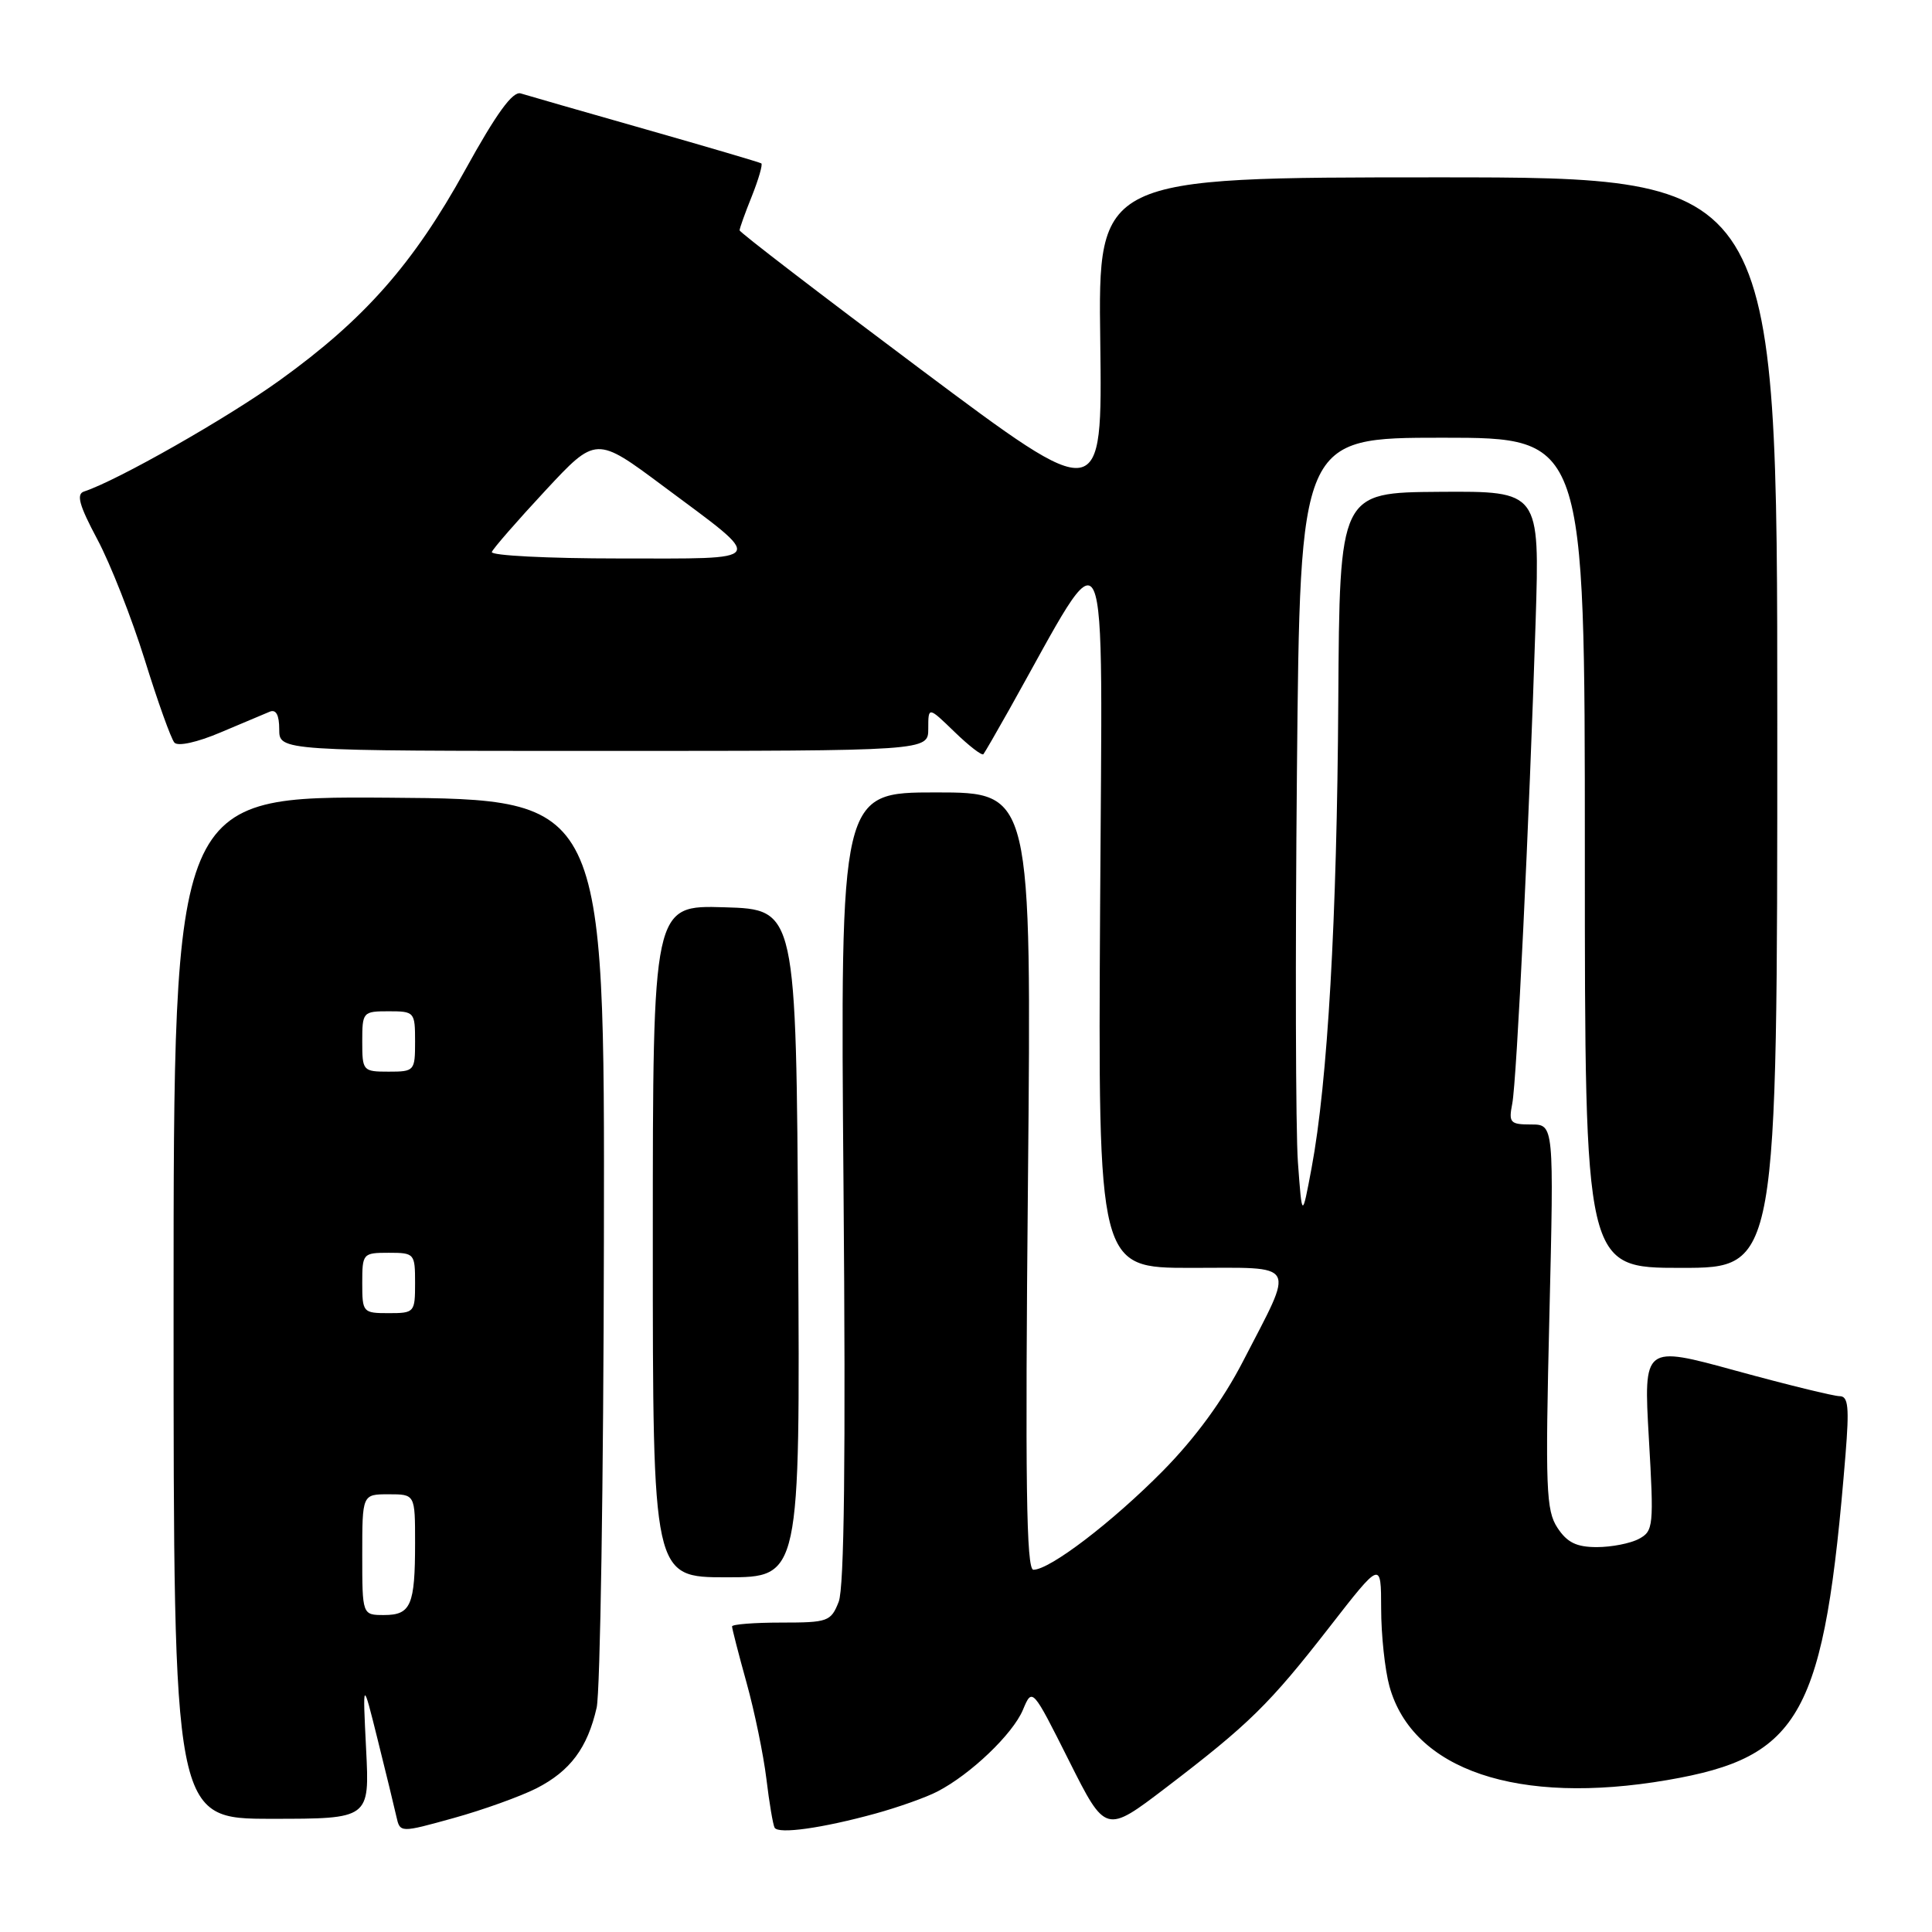 <?xml version="1.0" encoding="UTF-8" standalone="no"?>
<!DOCTYPE svg PUBLIC "-//W3C//DTD SVG 1.1//EN" "http://www.w3.org/Graphics/SVG/1.1/DTD/svg11.dtd" >
<svg xmlns="http://www.w3.org/2000/svg" xmlns:xlink="http://www.w3.org/1999/xlink" version="1.1" viewBox="0 0 256 256">
 <g >
 <path fill="currentColor"
d=" M 71.09 236.96 C 75.56 234.67 77.84 231.62 79.06 226.27 C 79.53 224.20 79.97 196.27 80.02 164.20 C 80.12 105.91 80.12 105.91 51.56 105.70 C 23.00 105.50 23.00 105.50 23.00 173.25 C 23.00 241.00 23.00 241.00 35.99 241.00 C 48.98 241.00 48.98 241.00 48.51 231.75 C 48.05 222.50 48.05 222.50 50.04 230.50 C 51.14 234.90 52.25 239.48 52.52 240.69 C 53.01 242.87 53.01 242.87 60.11 240.90 C 64.01 239.82 68.95 238.04 71.09 236.96 Z  M 115.99 240.31 C 119.00 239.48 122.71 238.17 124.22 237.38 C 128.61 235.11 134.18 229.79 135.54 226.57 C 136.78 223.61 136.78 223.61 141.64 233.29 C 146.50 242.97 146.50 242.97 154.50 236.87 C 165.50 228.47 168.19 225.84 176.12 215.65 C 183.00 206.80 183.00 206.80 183.01 213.15 C 183.01 216.64 183.51 221.28 184.11 223.45 C 187.19 234.56 201.14 239.26 220.92 235.87 C 238.71 232.82 241.73 227.30 244.54 192.75 C 245.05 186.45 244.91 185.00 243.76 185.00 C 242.99 185.00 236.82 183.49 230.06 181.64 C 217.78 178.27 217.78 178.27 218.48 190.55 C 219.16 202.24 219.09 202.88 217.16 203.91 C 216.04 204.51 213.54 205.00 211.59 205.00 C 208.89 205.00 207.65 204.39 206.37 202.44 C 204.86 200.14 204.75 197.23 205.30 174.44 C 205.91 149.00 205.91 149.00 202.88 149.00 C 200.10 149.00 199.89 148.76 200.38 146.25 C 200.98 143.20 202.63 108.95 203.48 82.29 C 204.02 65.08 204.02 65.08 190.76 65.17 C 177.50 65.26 177.50 65.26 177.33 92.88 C 177.16 121.77 175.92 143.40 173.79 154.77 C 172.53 161.50 172.53 161.50 171.98 154.00 C 171.68 149.88 171.62 126.59 171.85 102.25 C 172.27 58.00 172.27 58.00 191.14 58.00 C 210.00 58.00 210.00 58.00 210.00 113.00 C 210.00 168.00 210.00 168.00 222.75 168.00 C 235.50 168.00 235.50 168.00 235.50 95.75 C 235.50 23.50 235.50 23.50 190.50 23.50 C 145.50 23.50 145.50 23.50 145.79 45.22 C 146.07 66.94 146.07 66.94 122.04 48.97 C 108.82 39.08 98.00 30.78 98.00 30.52 C 98.00 30.25 98.73 28.21 99.63 25.98 C 100.52 23.74 101.08 21.80 100.88 21.65 C 100.67 21.51 93.75 19.47 85.50 17.12 C 77.25 14.77 69.83 12.64 69.00 12.38 C 67.94 12.05 65.79 15.00 61.64 22.52 C 54.76 34.98 48.30 42.30 37.09 50.37 C 30.10 55.41 15.53 63.69 11.13 65.13 C 10.08 65.48 10.50 66.97 12.90 71.47 C 14.63 74.71 17.45 81.89 19.18 87.43 C 20.90 92.97 22.67 97.91 23.11 98.40 C 23.57 98.93 26.14 98.36 29.20 97.06 C 32.12 95.83 35.06 94.59 35.75 94.30 C 36.58 93.96 37.00 94.75 37.00 96.64 C 37.00 99.50 37.00 99.50 80.00 99.50 C 123.00 99.50 123.00 99.50 123.00 96.55 C 123.00 93.61 123.00 93.61 126.49 96.99 C 128.40 98.84 130.12 100.17 130.31 99.93 C 130.50 99.69 132.04 97.03 133.74 94.00 C 147.24 69.93 146.06 67.36 145.77 120.25 C 145.50 168.00 145.50 168.00 157.82 168.00 C 172.18 168.00 171.61 166.99 164.70 180.39 C 162.04 185.55 158.37 190.56 154.07 194.92 C 147.38 201.69 139.12 208.00 136.93 208.00 C 135.99 208.00 135.83 196.40 136.21 156.50 C 136.69 105.00 136.69 105.00 124.02 105.00 C 111.34 105.00 111.34 105.00 111.77 157.25 C 112.07 193.25 111.87 210.36 111.13 212.25 C 110.10 214.86 109.71 215.00 103.52 215.00 C 99.94 215.00 97.00 215.23 97.00 215.51 C 97.00 215.79 97.86 219.15 98.92 222.96 C 99.98 226.77 101.16 232.50 101.55 235.70 C 101.93 238.89 102.43 241.81 102.64 242.18 C 103.15 243.06 108.97 242.24 115.99 240.31 Z  M 105.76 164.75 C 105.50 120.50 105.50 120.50 96.00 120.22 C 86.50 119.93 86.50 119.93 86.50 164.47 C 86.50 209.00 86.50 209.00 96.26 209.00 C 106.02 209.00 106.02 209.00 105.76 164.75 Z  M 48.00 206.00 C 48.00 198.00 48.00 198.00 51.50 198.00 C 55.00 198.00 55.00 198.00 55.00 204.42 C 55.00 212.71 54.45 214.00 50.89 214.00 C 48.00 214.00 48.00 214.00 48.00 206.00 Z  M 48.00 170.00 C 48.00 166.10 48.08 166.00 51.50 166.00 C 54.92 166.00 55.00 166.10 55.00 170.00 C 55.00 173.90 54.92 174.00 51.50 174.00 C 48.08 174.00 48.00 173.90 48.00 170.00 Z  M 48.00 138.00 C 48.00 134.10 48.08 134.00 51.50 134.00 C 54.92 134.00 55.00 134.10 55.00 138.00 C 55.00 141.90 54.92 142.00 51.50 142.00 C 48.08 142.00 48.00 141.90 48.00 138.00 Z  M 65.17 73.14 C 65.35 72.67 68.53 69.02 72.24 65.03 C 78.98 57.78 78.98 57.78 87.89 64.42 C 101.59 74.62 101.97 74.00 82.04 74.00 C 72.58 74.00 64.98 73.61 65.17 73.14 Z "/>
</g>
</svg>